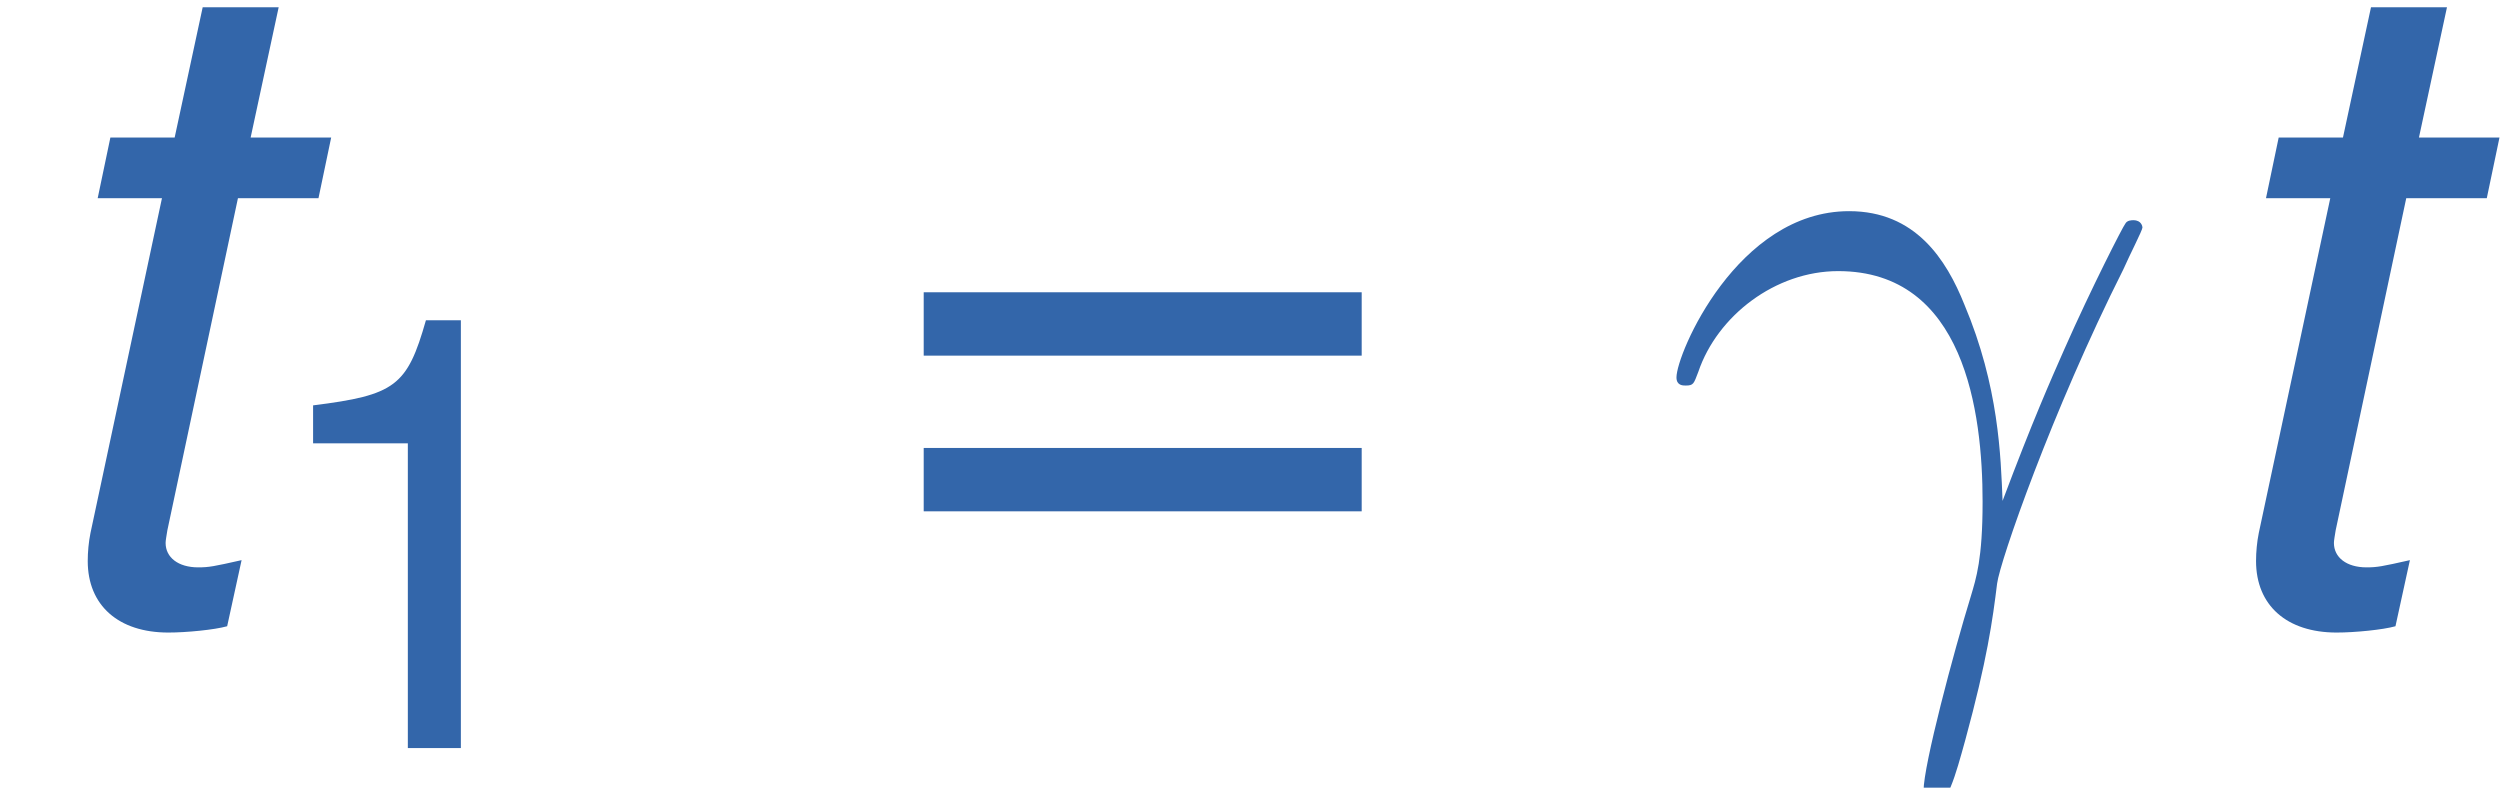<?xml version='1.0' encoding='UTF-8'?>
<!-- This file was generated by dvisvgm 1.15.1 -->
<svg fill="#3366AA" height='11.715pt' version='1.1' viewBox='-0.239 -0.245 37.181 11.715' width='37.181pt' xmlns='http://www.w3.org/2000/svg' xmlns:xlink='http://www.w3.org/1999/xlink'>
<defs>
<path d='M4.359 -6.241H3.299L3.668 -7.956H2.668L2.299 -6.241H1.453L1.286 -5.443H2.132L1.191 -1.036C1.167 -0.917 1.155 -0.786 1.155 -0.667C1.155 -0.083 1.56 0.274 2.215 0.274C2.454 0.274 2.823 0.238 2.99 0.191L3.18 -0.679C2.811 -0.596 2.751 -0.584 2.608 -0.584C2.346 -0.584 2.18 -0.715 2.18 -0.905C2.18 -0.941 2.192 -1 2.203 -1.072L3.132 -5.443H4.192L4.359 -6.241Z' id='g1-116'/>
<path d='M4.519 -1.459C4.495 -2.044 4.471 -2.965 4.017 -4.041C3.778 -4.639 3.371 -5.272 2.499 -5.272C1.028 -5.272 0.227 -3.395 0.227 -3.084C0.227 -2.977 0.311 -2.977 0.347 -2.977C0.454 -2.977 0.454 -3.001 0.514 -3.156C0.765 -3.897 1.53 -4.483 2.355 -4.483C4.017 -4.483 4.256 -2.63 4.256 -1.447C4.256 -0.693 4.172 -0.442 4.101 -0.203C3.873 0.538 3.479 2.02 3.479 2.355C3.479 2.451 3.515 2.558 3.61 2.558C3.79 2.558 3.897 2.164 4.029 1.686C4.316 0.634 4.388 0.108 4.447 -0.371C4.483 -0.658 5.165 -2.63 6.109 -4.507C6.193 -4.698 6.36 -5.021 6.36 -5.057C6.36 -5.069 6.348 -5.153 6.241 -5.153C6.217 -5.153 6.157 -5.153 6.133 -5.105C6.109 -5.081 5.691 -4.268 5.332 -3.455C5.153 -3.049 4.914 -2.511 4.519 -1.459Z' id='g2-13'/>
<path d='M2.057 -4.01V0H2.755V-5.63H2.295C2.049 -4.764 1.89 -4.645 0.81 -4.51V-4.01H2.057Z' id='g4-49'/>
<path d='M4.24 -2.803H0.397V-2.247H4.24V-2.803ZM4.24 -1.437H0.397V-0.881H4.24V-1.437Z' id='g4-61'/>
<use id='g6-61' transform='scale(1.5)' xlink:href='#g4-61'/>
</defs>
<g id='page1' transform='matrix(1.13 0 0 1.13 -63.986 -65.448)'>
<use x='56.413' xlink:href='#g1-116' y='65.753'/>
<use x='59.724' xlink:href='#g4-49' y='67.547'/>
<use x='67.975' xlink:href='#g6-61' y='65.753'/>
<use x='78.251' xlink:href='#g2-13' y='65.753'/>
<use x='84.951' xlink:href='#g1-116' y='65.753'/>
</g>
</svg>
